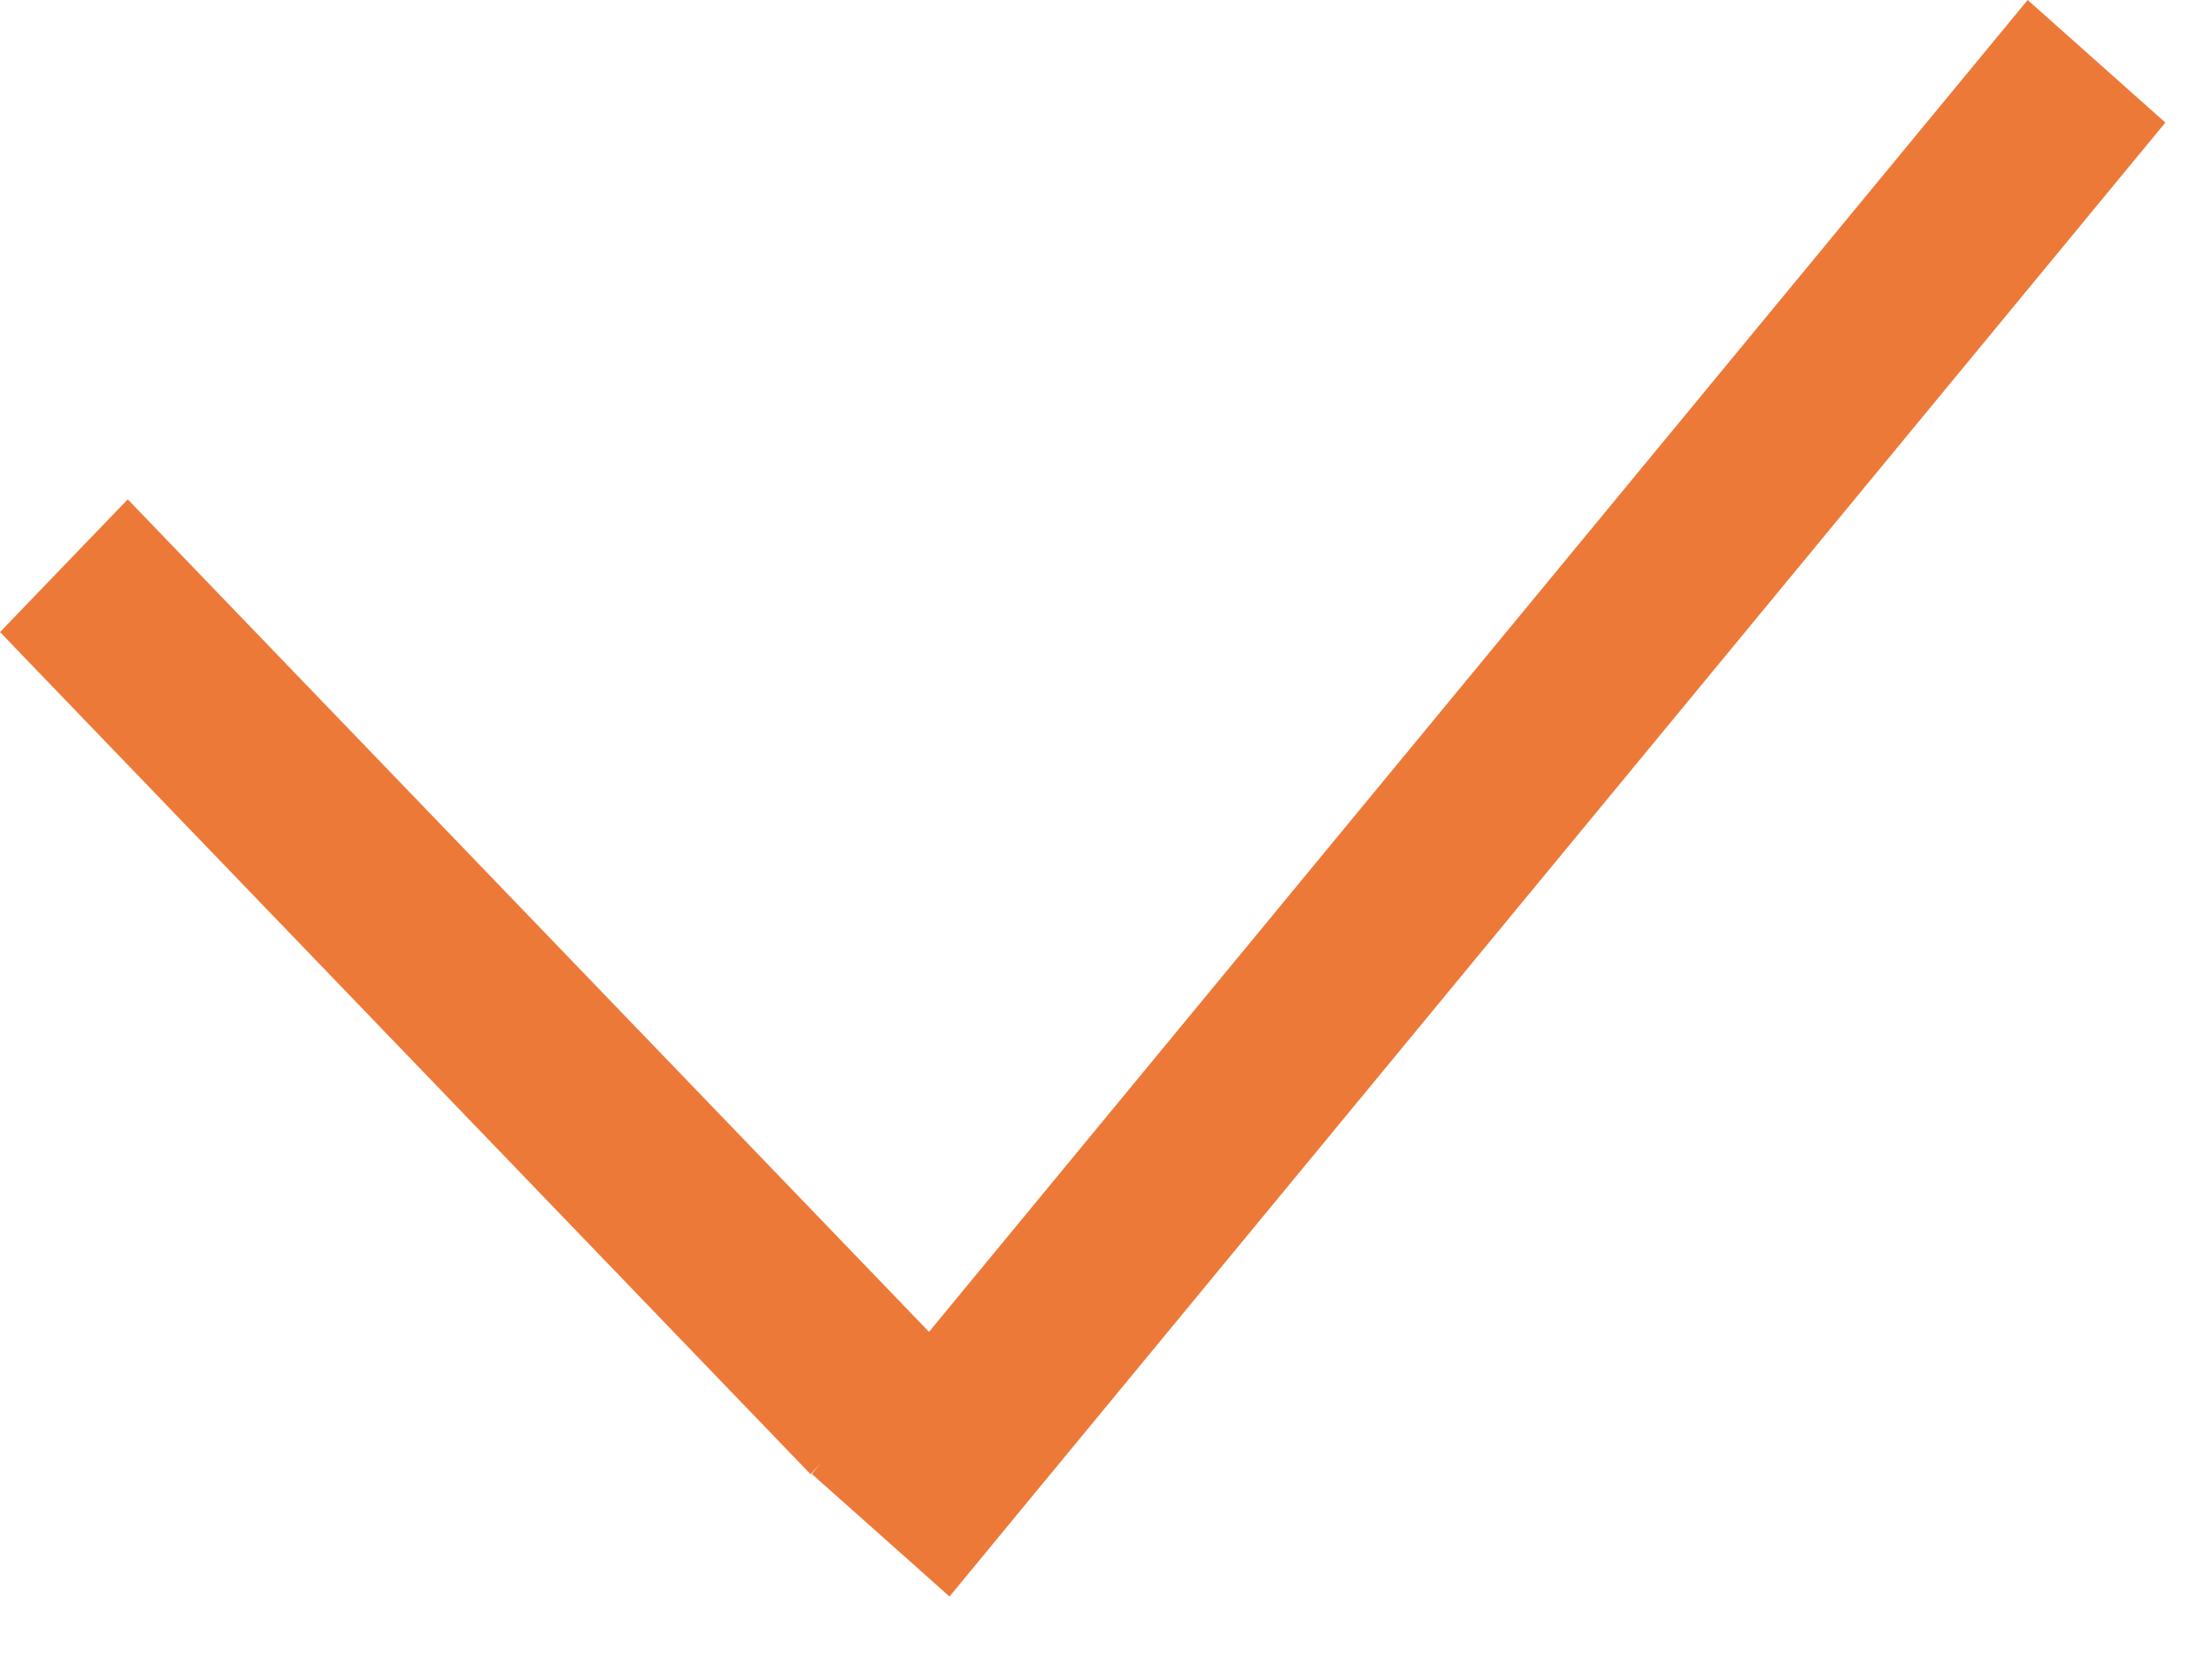 <svg width="12" height="9" viewBox="0 0 12 9" fill="none" xmlns="http://www.w3.org/2000/svg">
<line y1="-0.5" x2="6.345" y2="-0.5" transform="matrix(0.693 0.72 -0.693 0.72 0 3.429)" stroke="#ED7938"/>
<line y1="-0.5" x2="10.371" y2="-0.5" transform="matrix(-0.636 0.771 -0.747 -0.665 11 0)" stroke="#ED7938"/>
</svg>

